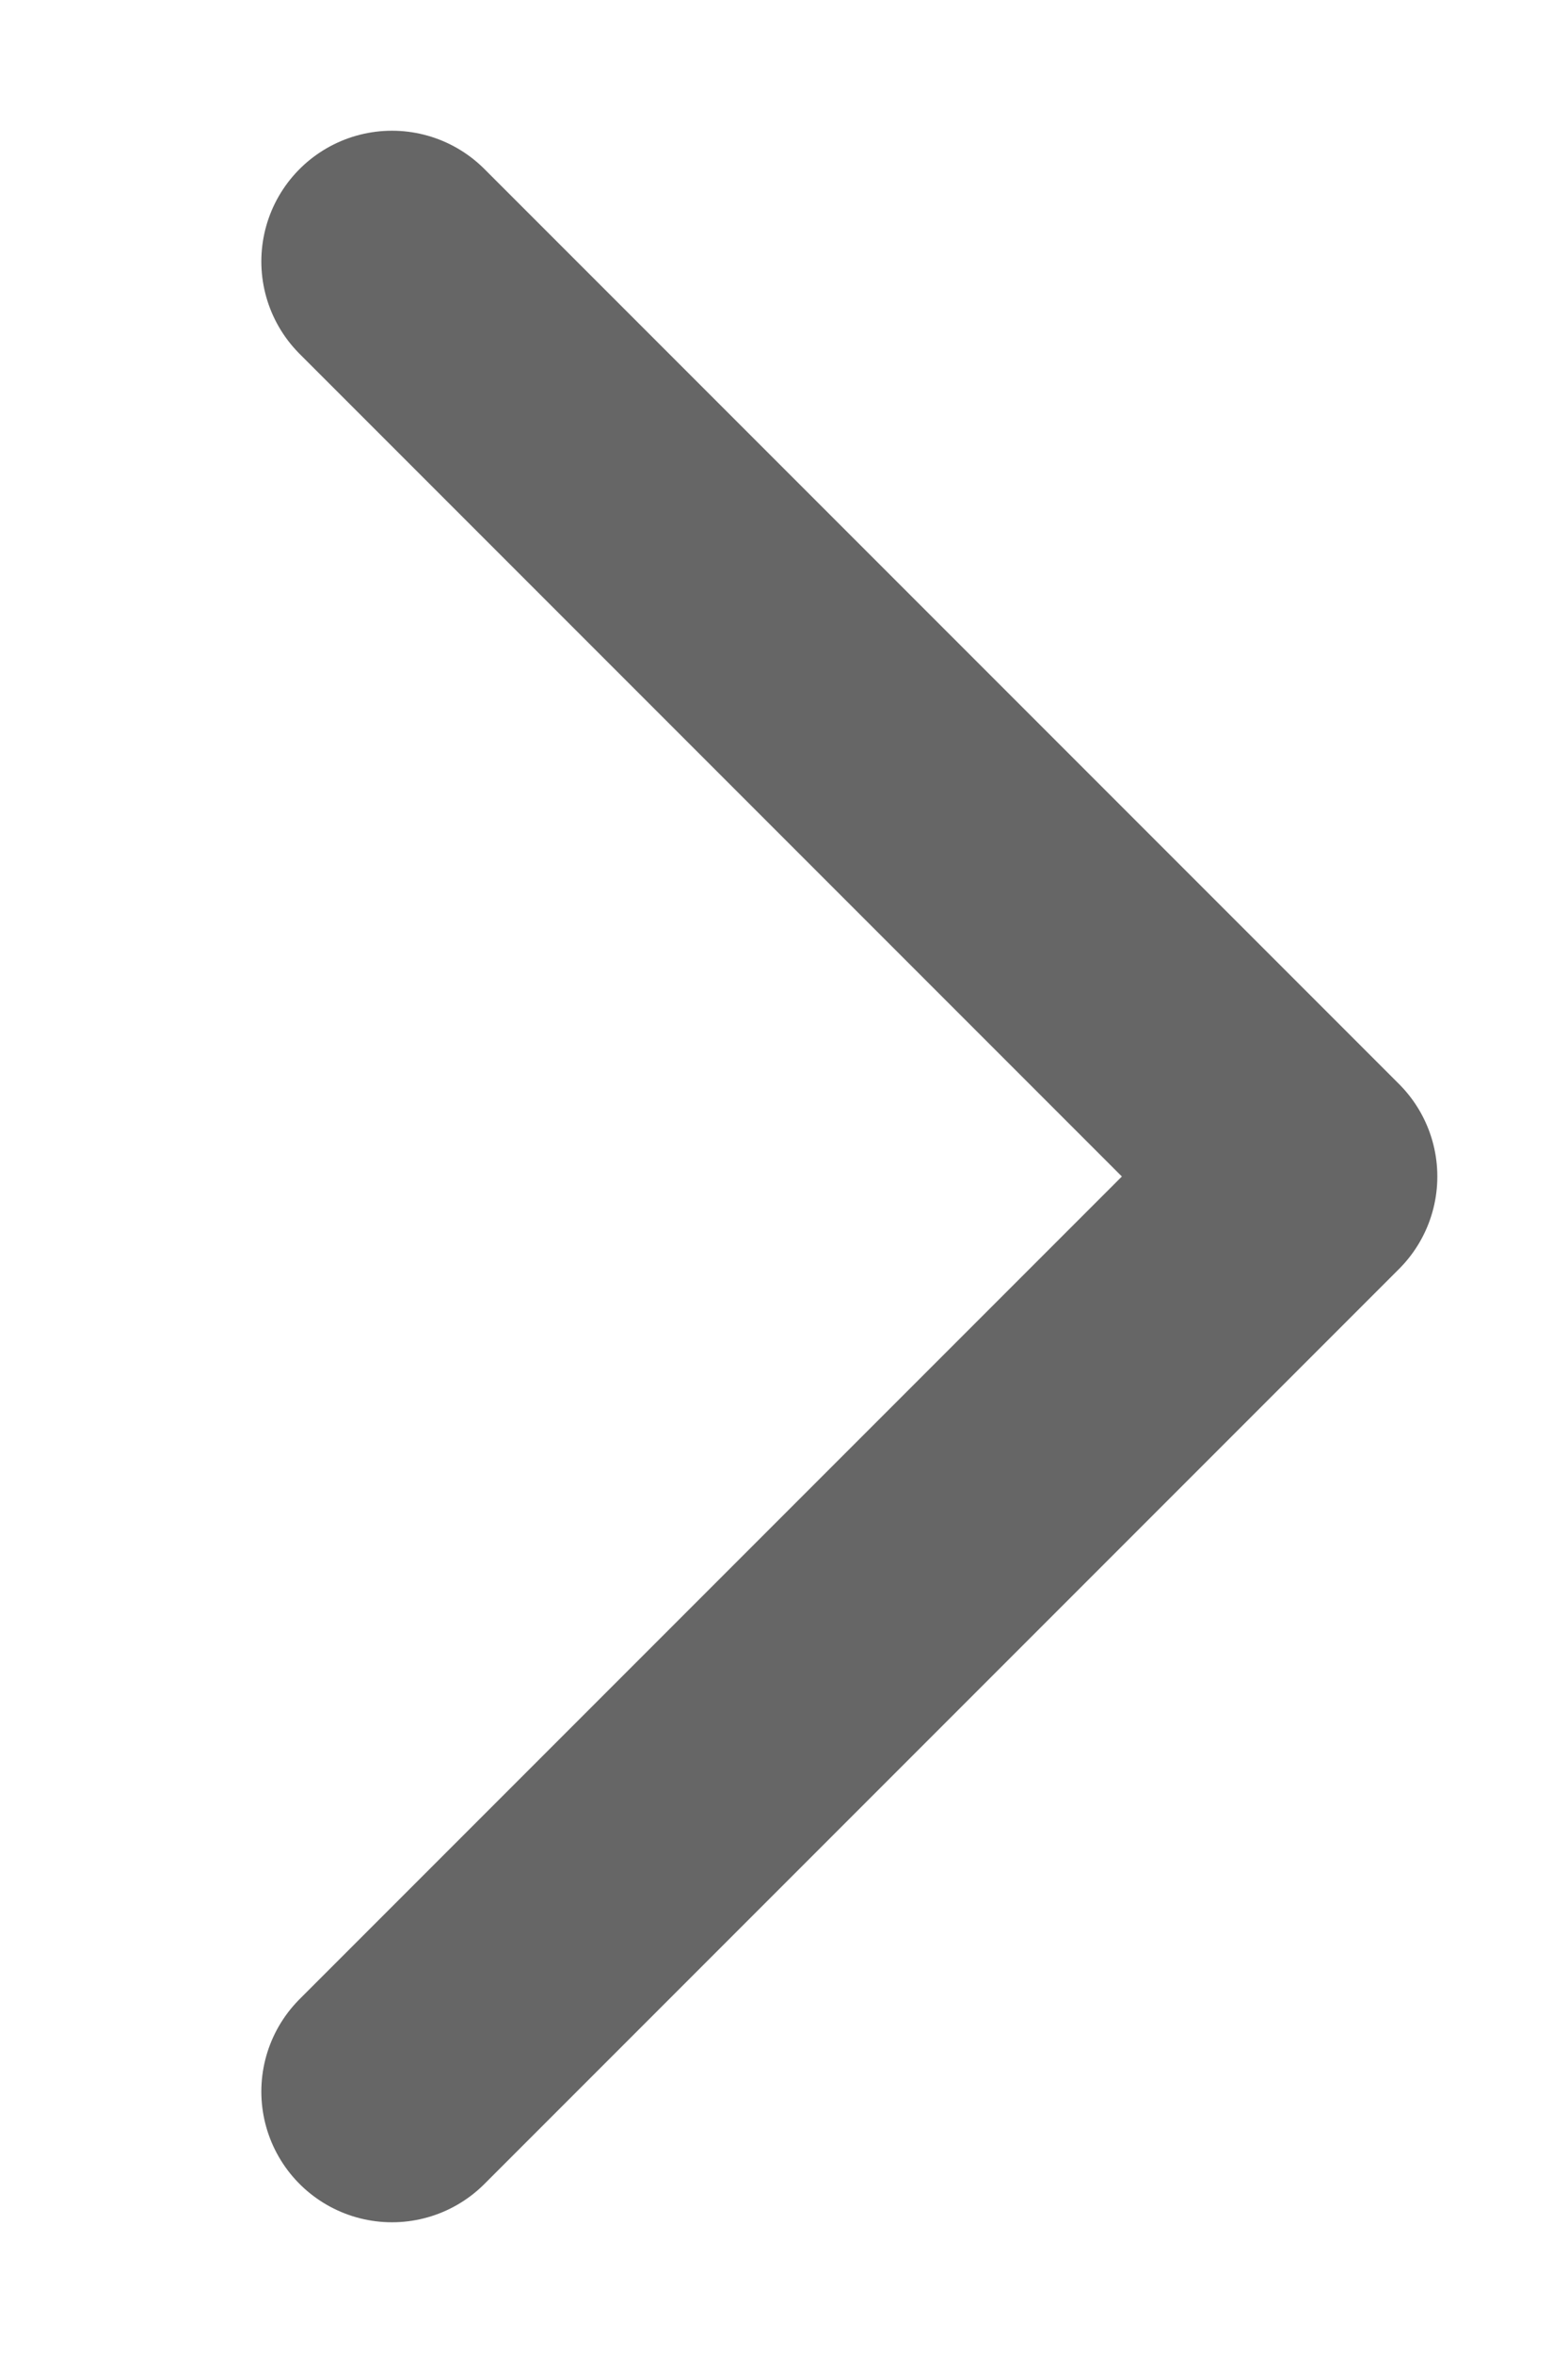 <svg width="12" height="18" viewBox="0 0 12 18" fill="none" xmlns="http://www.w3.org/2000/svg">
<path d="M3 2L10 9L3 16" stroke="#666666" stroke-width="2" stroke-linecap="round" stroke-linejoin="round"/>
</svg>
